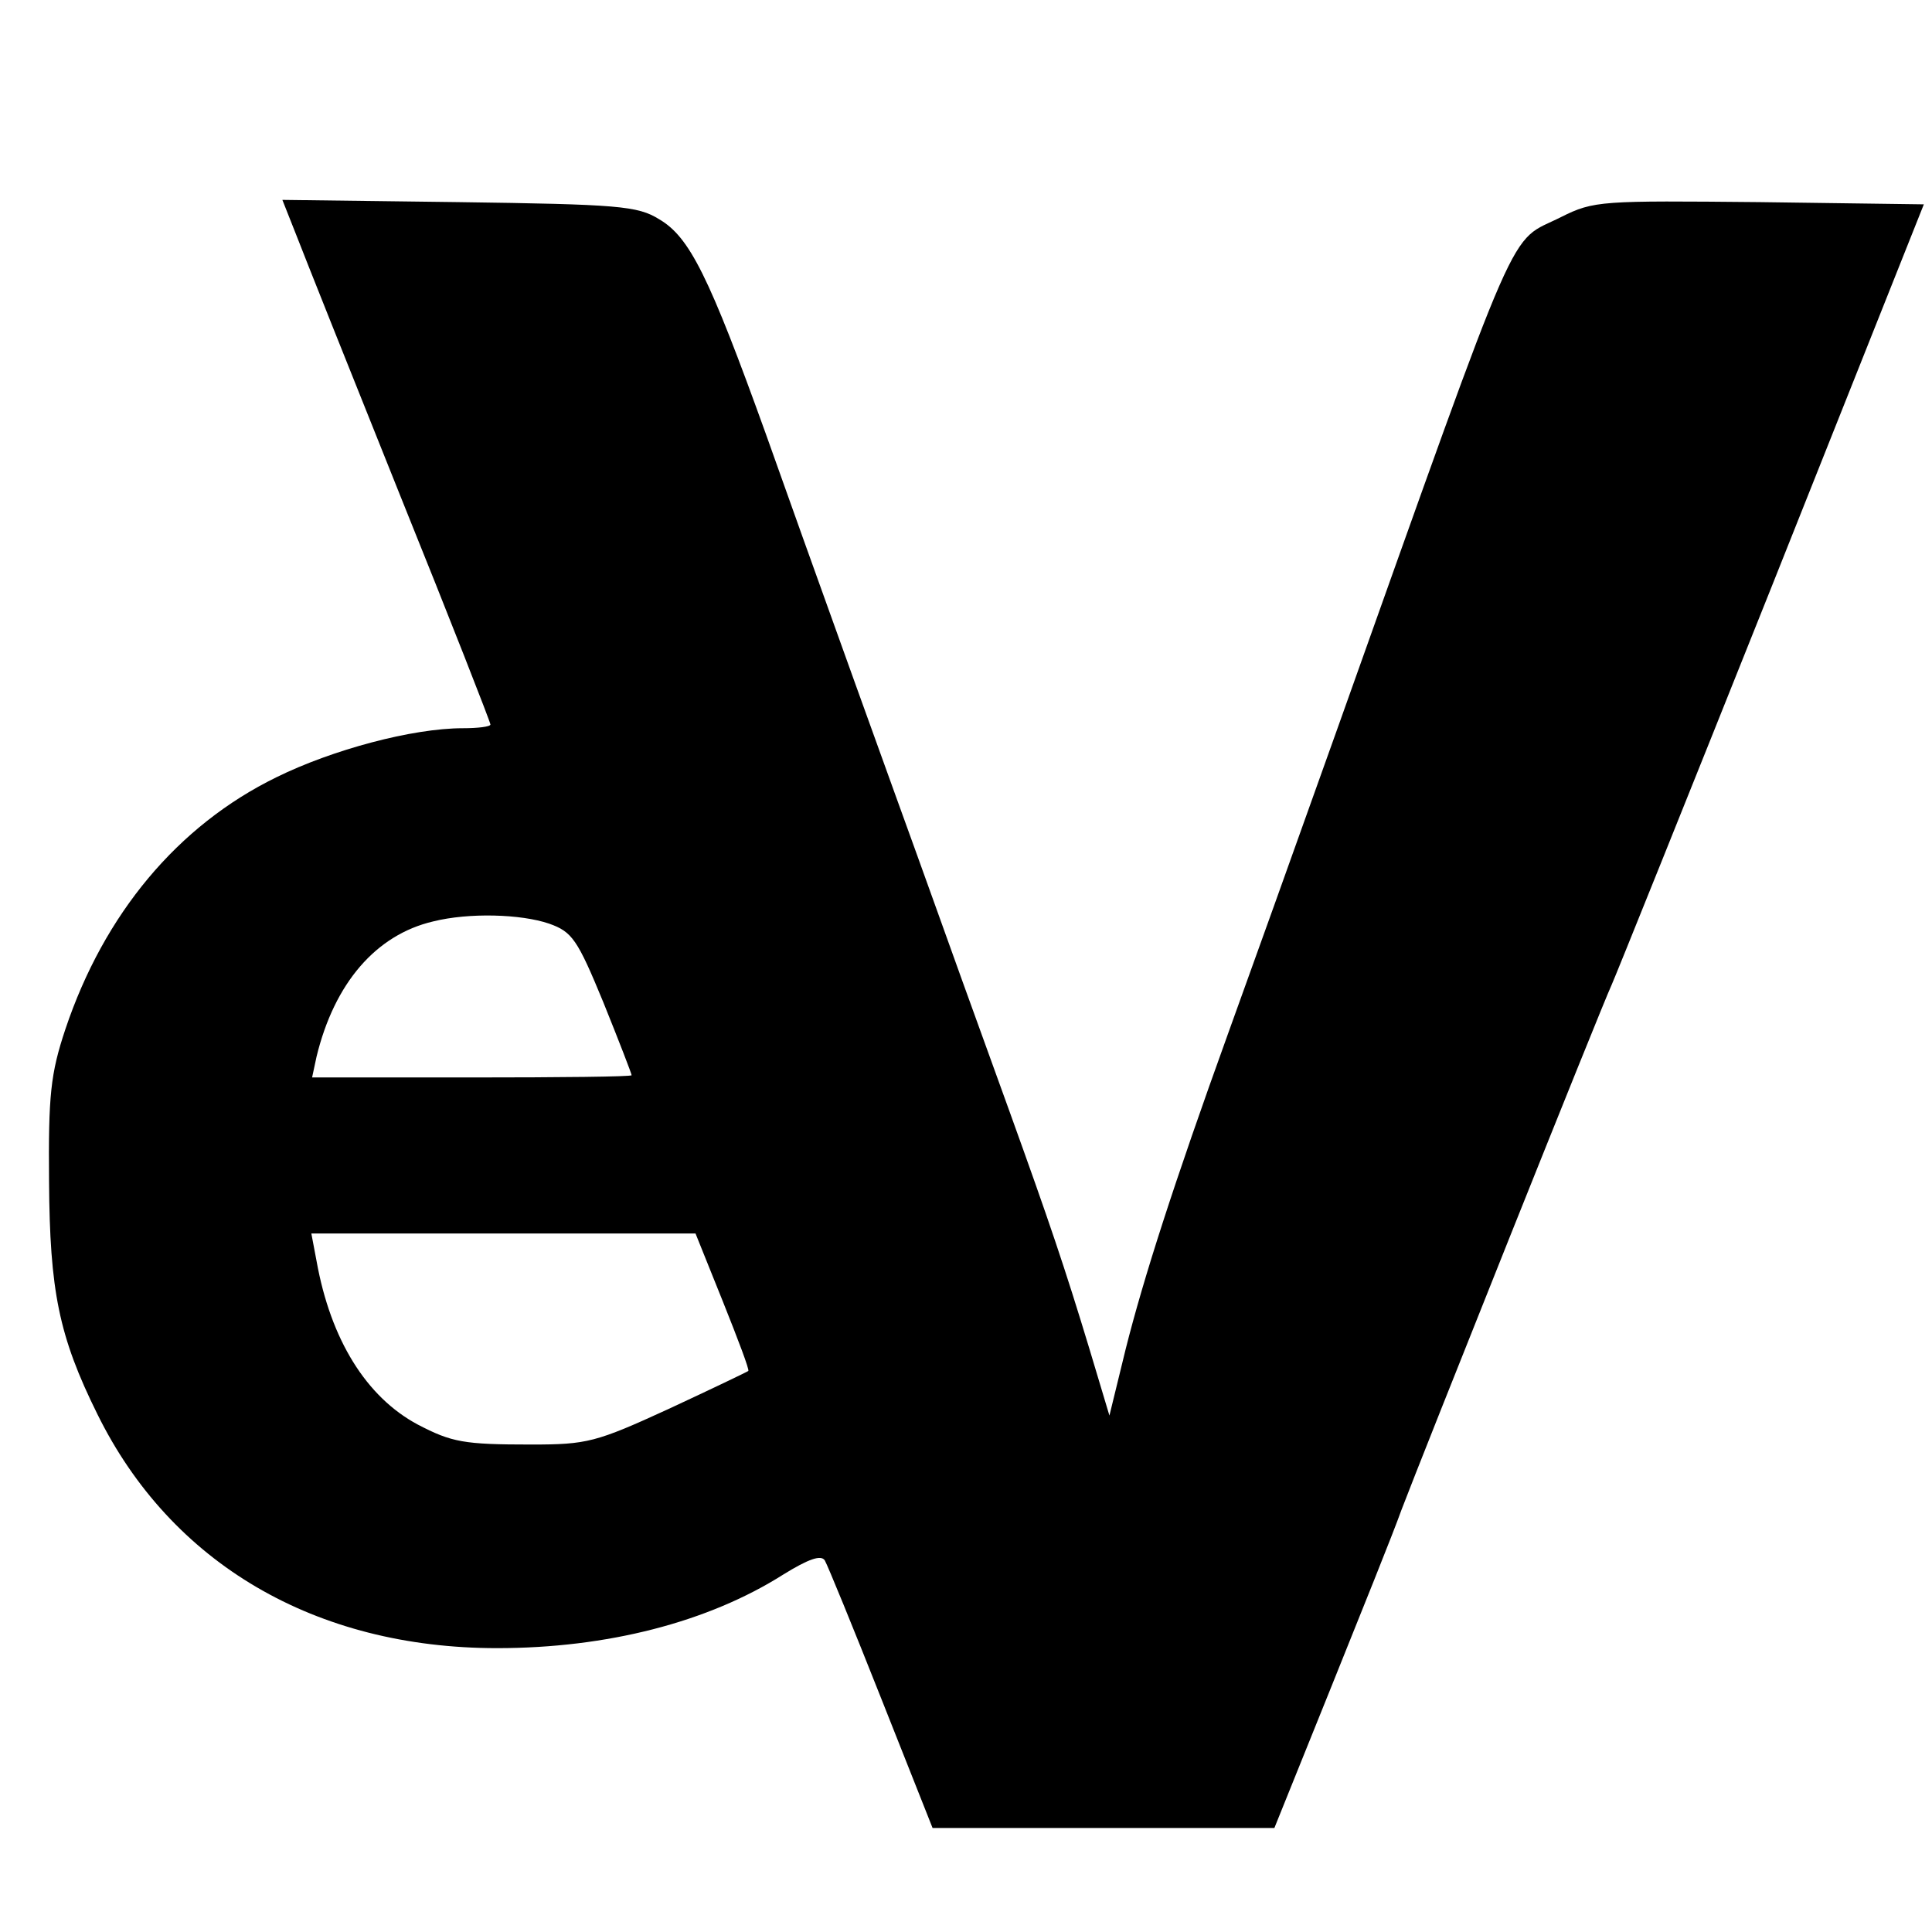 <svg version="1" xmlns="http://www.w3.org/2000/svg" width="346.667" height="346.667" viewBox="0 0 260 260"><path d="M39.9 31.7c1 2.6 7.3 18.4 14 35.1C60.6 83.4 66 97.2 66 97.5c0 .3-1.7.5-3.7.5-6.8 0-17.6 2.9-25.1 6.6C23.9 111.1 14 123 8.8 138.5c-2 6-2.3 8.9-2.2 20.5.1 14.7 1.3 20.8 6.5 31.3 9.9 20.1 29.3 31.5 53.8 31.5 14.8 0 28.4-3.5 38.5-9.9 3.4-2.1 5.1-2.7 5.6-1.9.4.7 3.8 9 7.6 18.6l6.9 17.4h46l7.5-18.6c4.1-10.2 8.5-21.1 9.6-24.2 2.5-6.6 26.9-67.7 28.3-70.7.5-1.1 10.2-25.2 21.5-53.5l20.5-51.5-22.1-.3c-21.3-.2-22.3-.2-26.7 2-7.3 3.7-4.9-1.9-30.1 68.8-5.6 15.7-12.2 34.1-14.7 41-7.4 20.5-11.4 33-13.8 42.5l-2.2 9-2.7-9c-3.3-10.9-5.4-17.1-10.7-31.8-2.2-6.1-5.1-14.1-6.4-17.7-1.3-3.6-5.3-14.8-9-25s-7.7-21.4-9-25c-1.3-3.6-5.1-14.2-8.4-23.5-7.7-21.4-10.3-26.6-14.4-29-2.9-1.8-5.5-2-27-2.3L38 26.9l1.9 4.8zm34 92.6c3.1 1.1 3.8 2.1 7.3 10.6 2.1 5.2 3.8 9.6 3.8 9.8 0 .2-9.7.3-21.5.3H42l.6-2.8c2.4-9.9 8-16.4 15.7-18.2 4.8-1.2 11.8-1 15.6.3zm23.4 50.9c2 5 3.6 9.2 3.4 9.3-.1.1-4.9 2.4-10.7 5.1-9.8 4.5-11 4.8-18.5 4.8-9.1 0-10.7-.3-15.3-2.7-6.9-3.7-11.7-11.4-13.6-22l-.7-3.7h51.7l3.7 9.2z"/></svg>